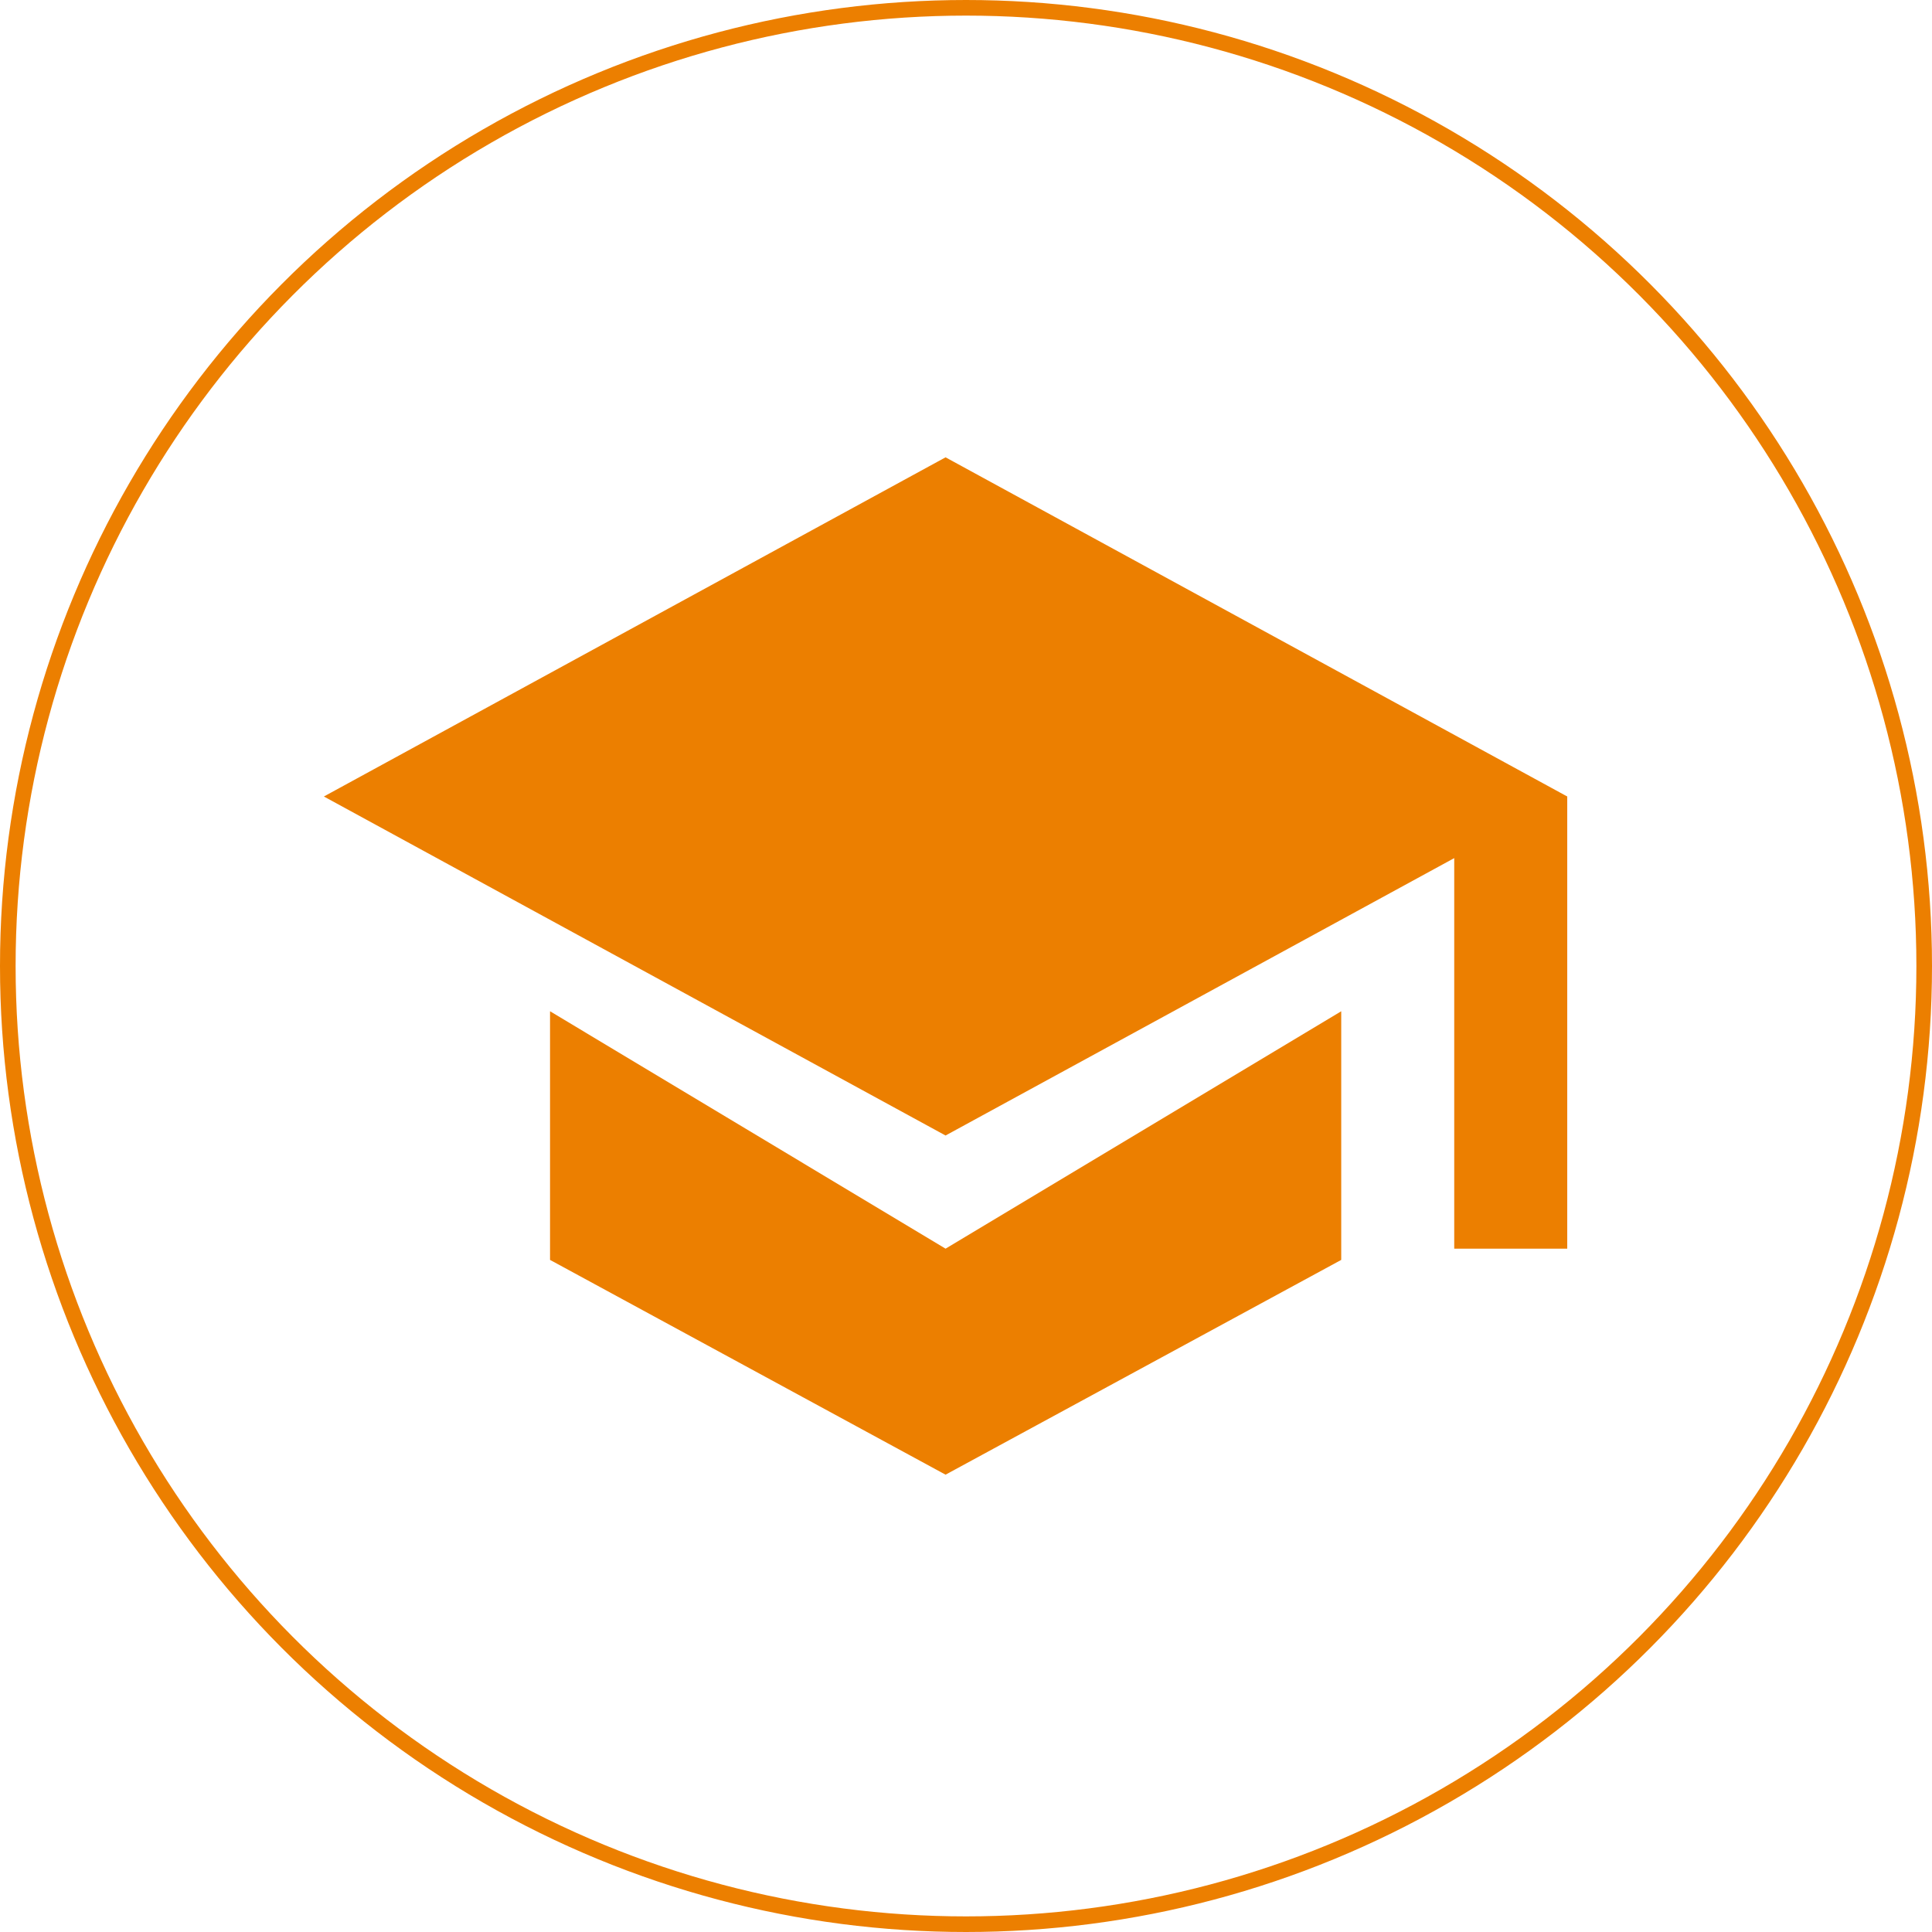 <svg xmlns="http://www.w3.org/2000/svg" viewBox="0 0 123.78 123.78"><defs><style>.cls-1{fill:none;stroke:#ec7f00;stroke-miterlimit:10;}.cls-2{fill:#ec7f00;}</style></defs><title>iconTraining</title><g id="Layer_2" data-name="Layer 2"><g id="Layer_3" data-name="Layer 3"><circle class="cls-1" cx="61.89" cy="61.89" r="61.39"/><polygon class="cls-2" points="60.58 29.3 20.75 51.03 60.58 72.75 100.41 51.03 60.58 29.3"/><polygon class="cls-2" points="85.93 64.79 60.58 80 35.24 64.79 35.24 80.72 60.58 94.48 85.93 80.72 85.93 64.79"/><rect class="cls-2" x="93.17" y="51.03" width="7.24" height="28.97"/></g></g></svg>